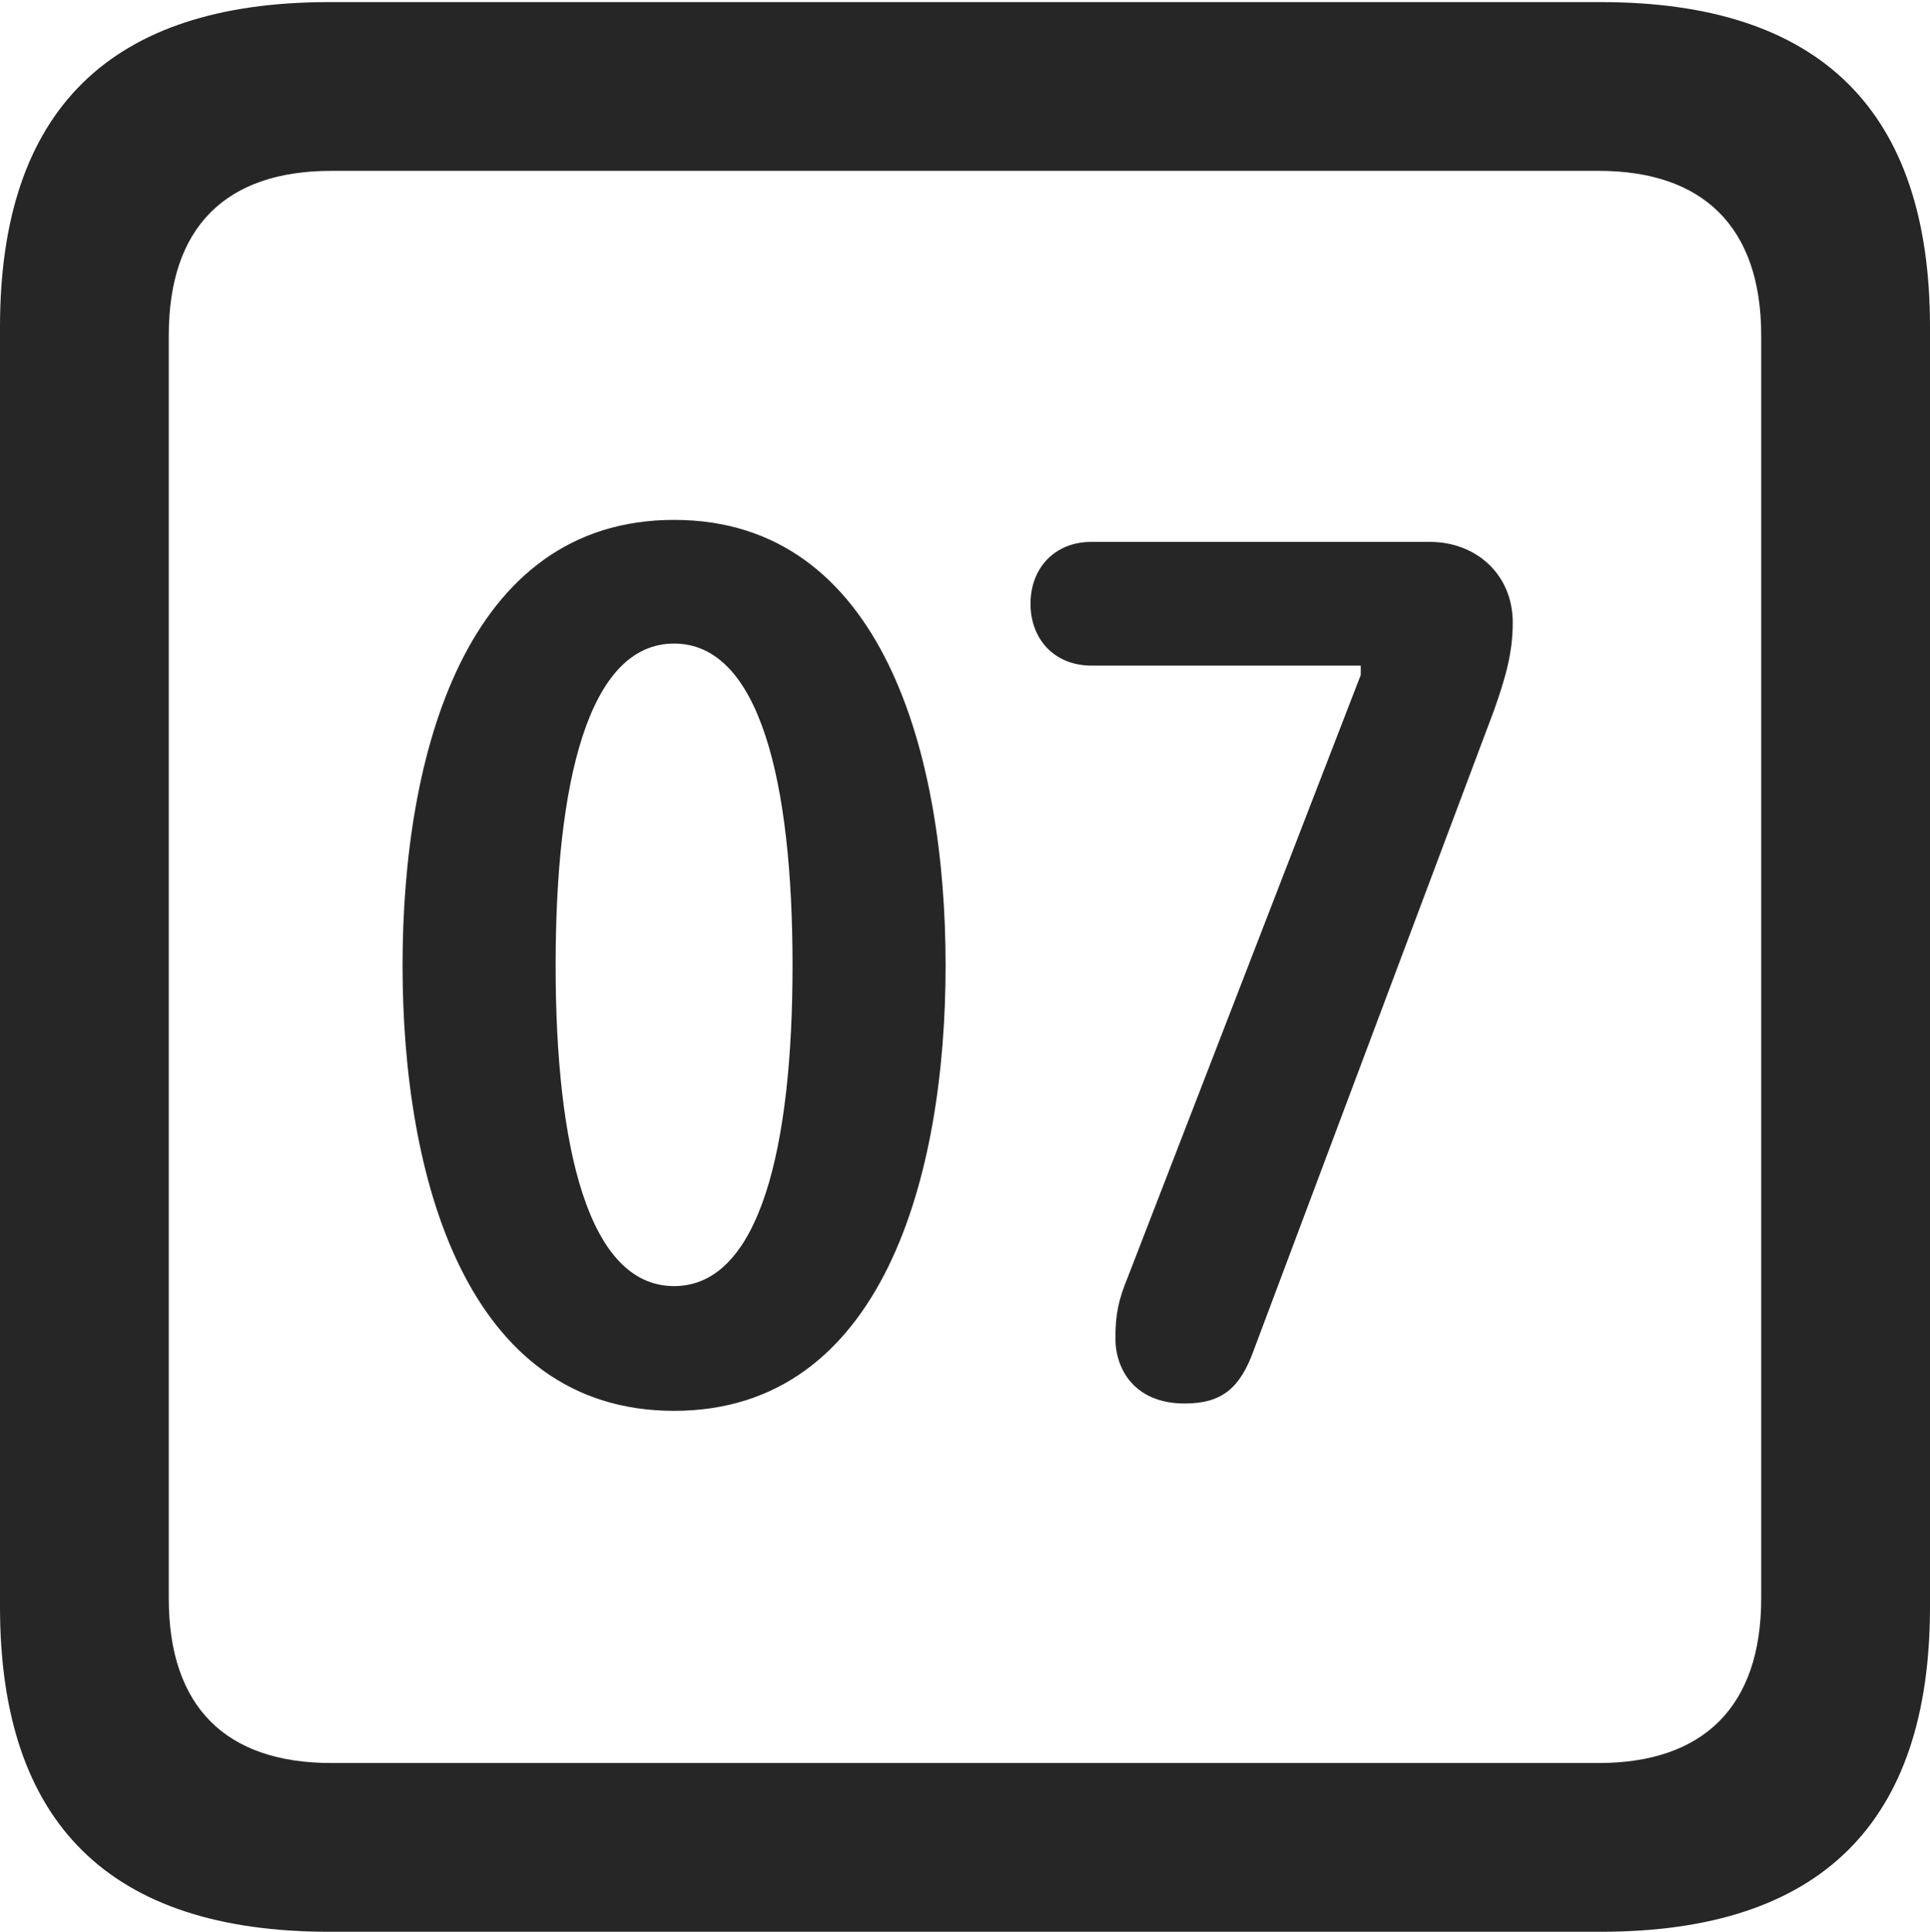 <?xml version="1.0" encoding="UTF-8"?>
<!--Generator: Apple Native CoreSVG 232.5-->
<!DOCTYPE svg
PUBLIC "-//W3C//DTD SVG 1.1//EN"
       "http://www.w3.org/Graphics/SVG/1.1/DTD/svg11.dtd">
<svg version="1.1" xmlns="http://www.w3.org/2000/svg" xmlns:xlink="http://www.w3.org/1999/xlink" width="89.893" height="89.99">
 <g>
  <rect height="89.99" opacity="0" width="89.893" x="0" y="0"/>
  <path d="M15.332 89.99L74.561 89.99C84.814 89.99 89.893 84.912 89.893 74.853L89.893 15.234C89.893 5.176 84.814 0.098 74.561 0.098L15.332 0.098C5.127 0.098 0 5.127 0 15.234L0 74.853C0 84.961 5.127 89.99 15.332 89.99ZM15.43 82.129C10.547 82.129 7.861 79.541 7.861 74.463L7.861 15.625C7.861 10.547 10.547 7.959 15.43 7.959L74.463 7.959C79.297 7.959 82.031 10.547 82.031 15.625L82.031 74.463C82.031 79.541 79.297 82.129 74.463 82.129Z" fill="#000000" fill-opacity="0.85"/>
  <path d="M31.396 65.723C41.113 65.723 44.043 54.785 44.043 44.971C44.043 35.156 41.113 24.219 31.396 24.219C21.68 24.219 18.75 35.156 18.75 44.971C18.75 54.785 21.68 65.723 31.396 65.723ZM31.396 59.912C27.393 59.912 25.879 53.418 25.879 44.971C25.879 36.475 27.393 29.98 31.396 29.98C35.4 29.98 36.914 36.475 36.914 44.971C36.914 53.418 35.4 59.912 31.396 59.912ZM55.176 65.381C56.934 65.381 57.764 64.648 58.398 62.891L69.58 33.105C70.117 31.592 70.459 30.42 70.459 29.004C70.459 26.758 68.75 25.244 66.602 25.244L50.83 25.244C49.121 25.244 47.998 26.465 47.998 28.125C47.998 29.785 49.121 31.006 50.83 31.006L63.379 31.006L63.379 31.445L52.539 59.473C52.1 60.547 51.953 61.182 51.953 62.353C51.953 63.77 52.832 65.381 55.176 65.381Z" fill="#000000" fill-opacity="0.85"/>
 </g>
</svg>
